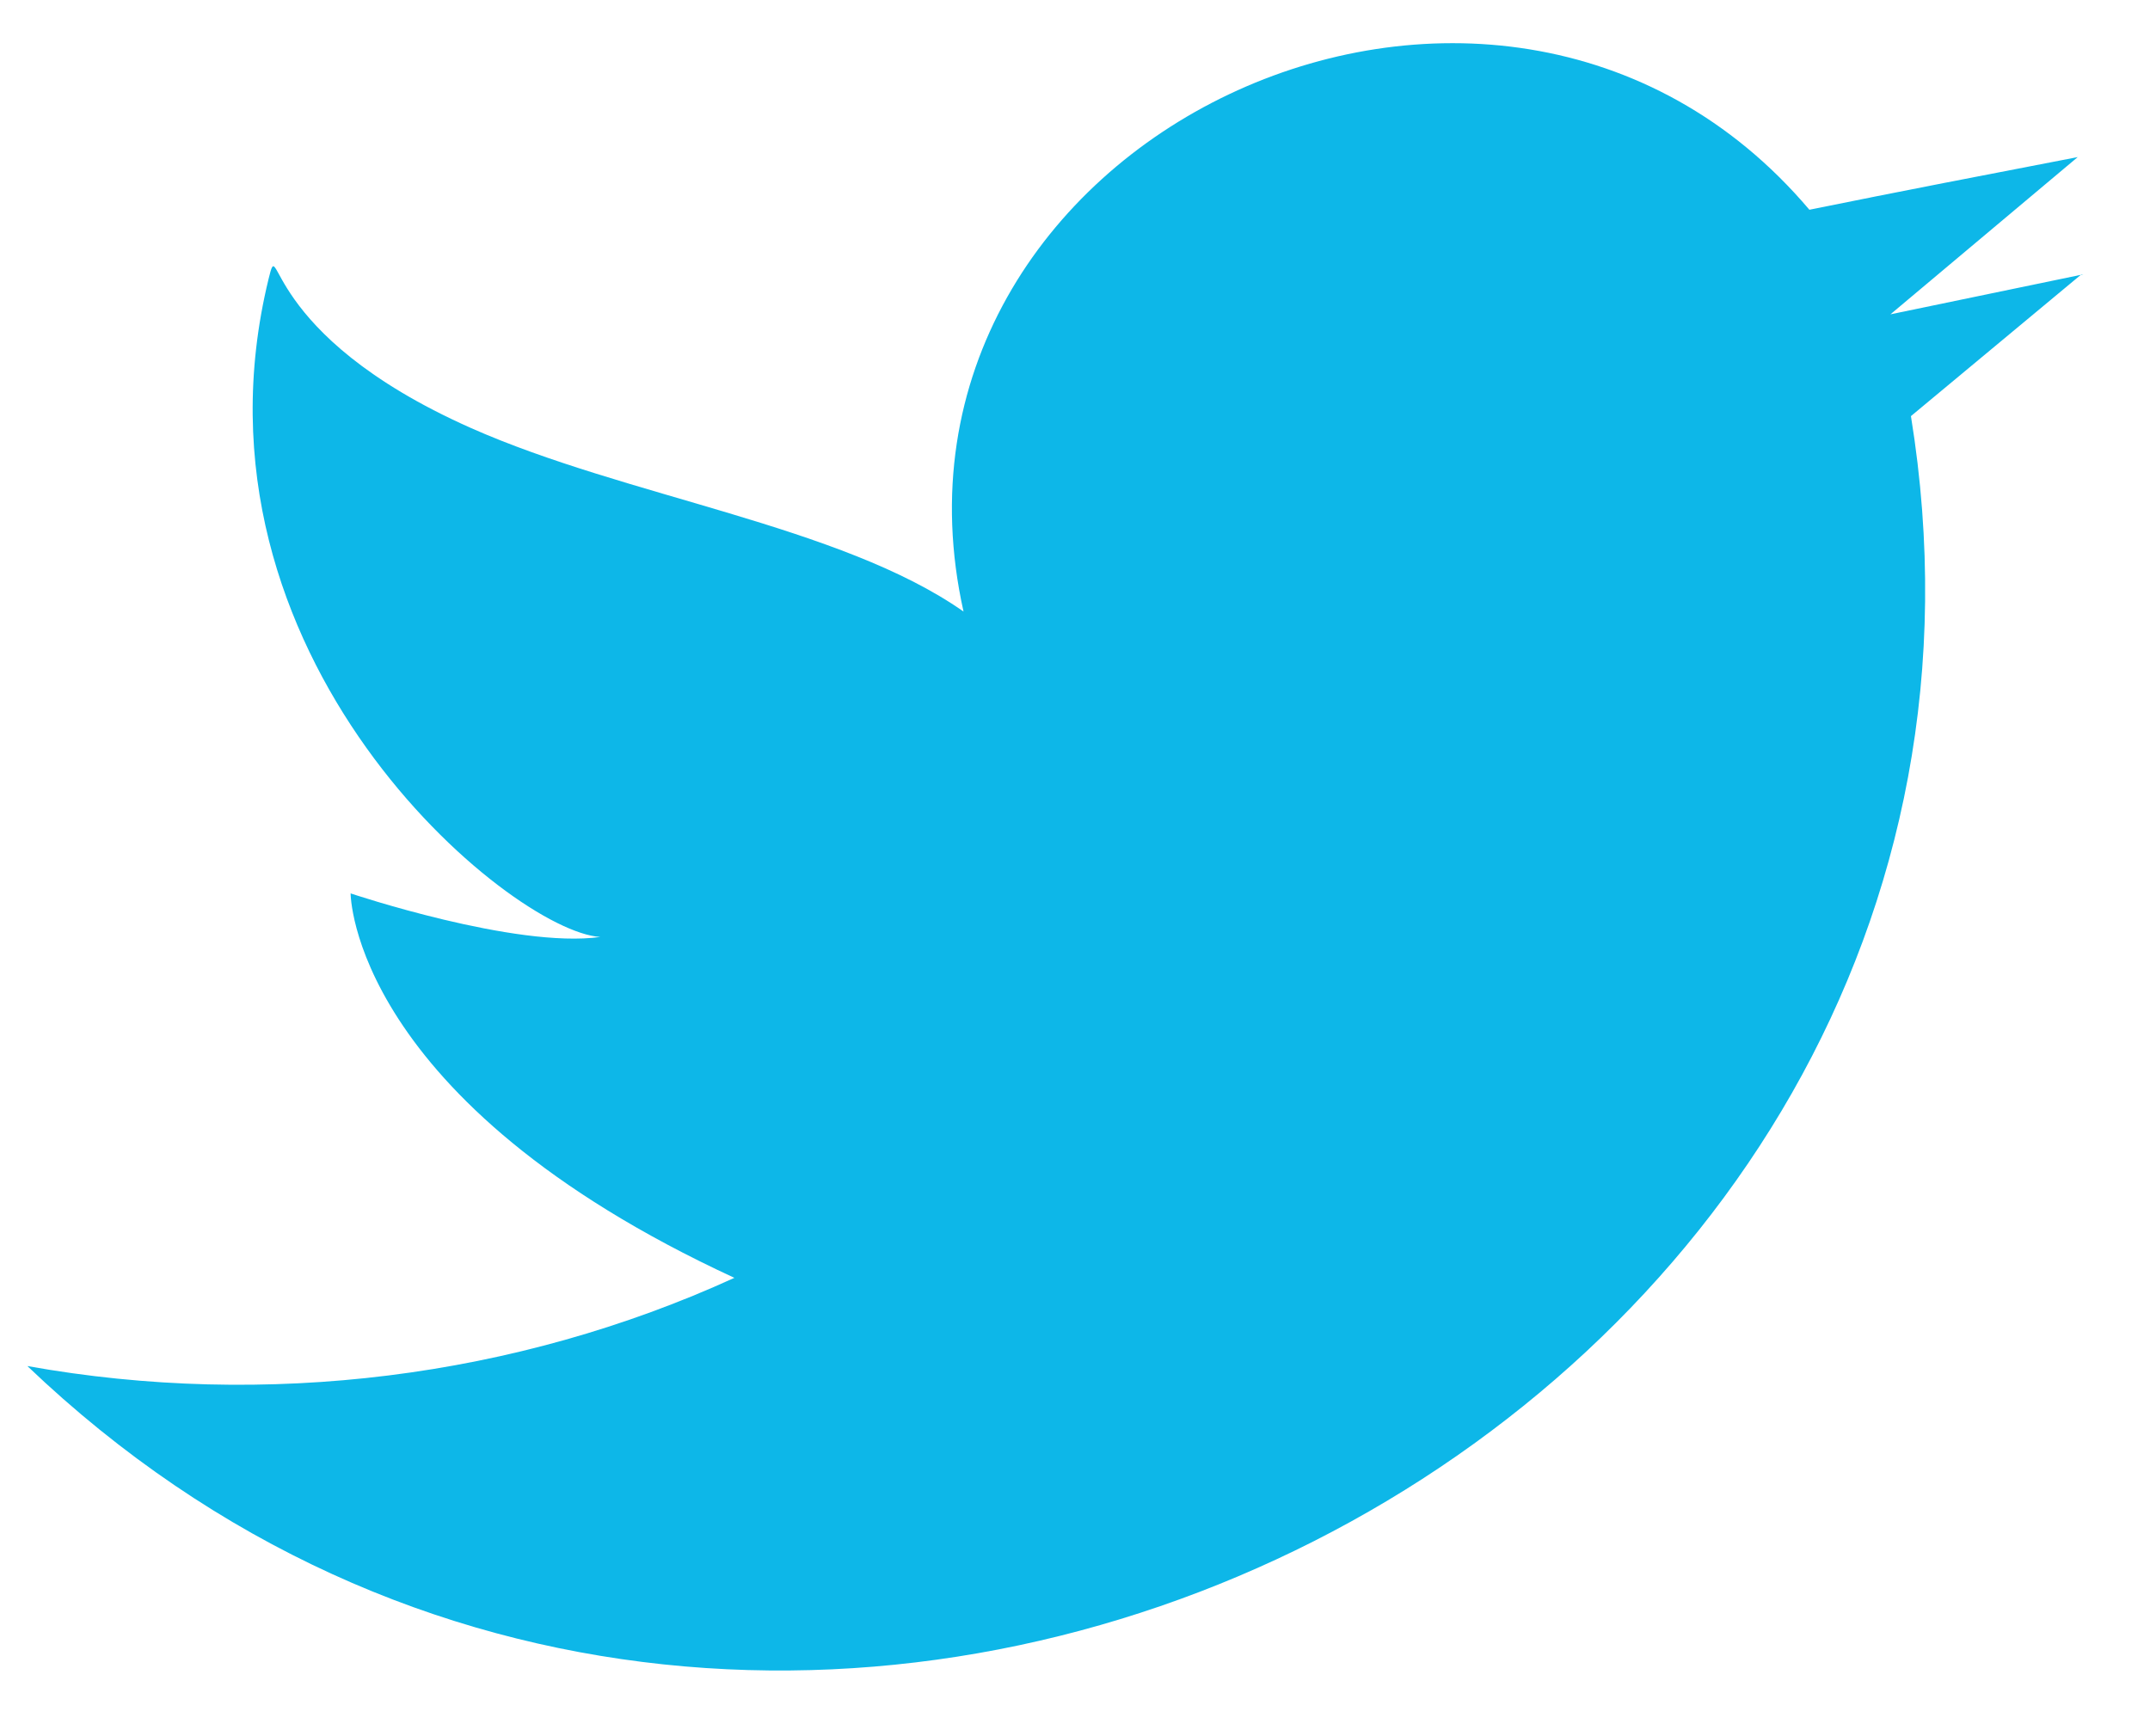 <svg width="26" height="21" viewBox="0 0 26 21" fill="none" xmlns="http://www.w3.org/2000/svg">
<path d="M25.194 3.318L22.861 3.802L25.126 1.9C24.044 2.109 22.963 2.317 21.881 2.537C18.074 -1.96 10.379 1.691 11.652 7.397C10.165 6.353 7.574 6.012 5.693 5.176C3.124 4.033 3.395 2.779 3.248 3.373C2.133 7.947 6.177 11.267 7.259 11.333C6.234 11.476 4.24 10.806 4.24 10.806C4.24 10.806 4.24 13.312 8.881 15.456C6.234 16.666 3.215 17.04 0.331 16.523C9.467 25.253 25.092 17.27 23.109 5.033L25.171 3.318H25.194Z" fill="#0DB7E8"/>
</svg>
